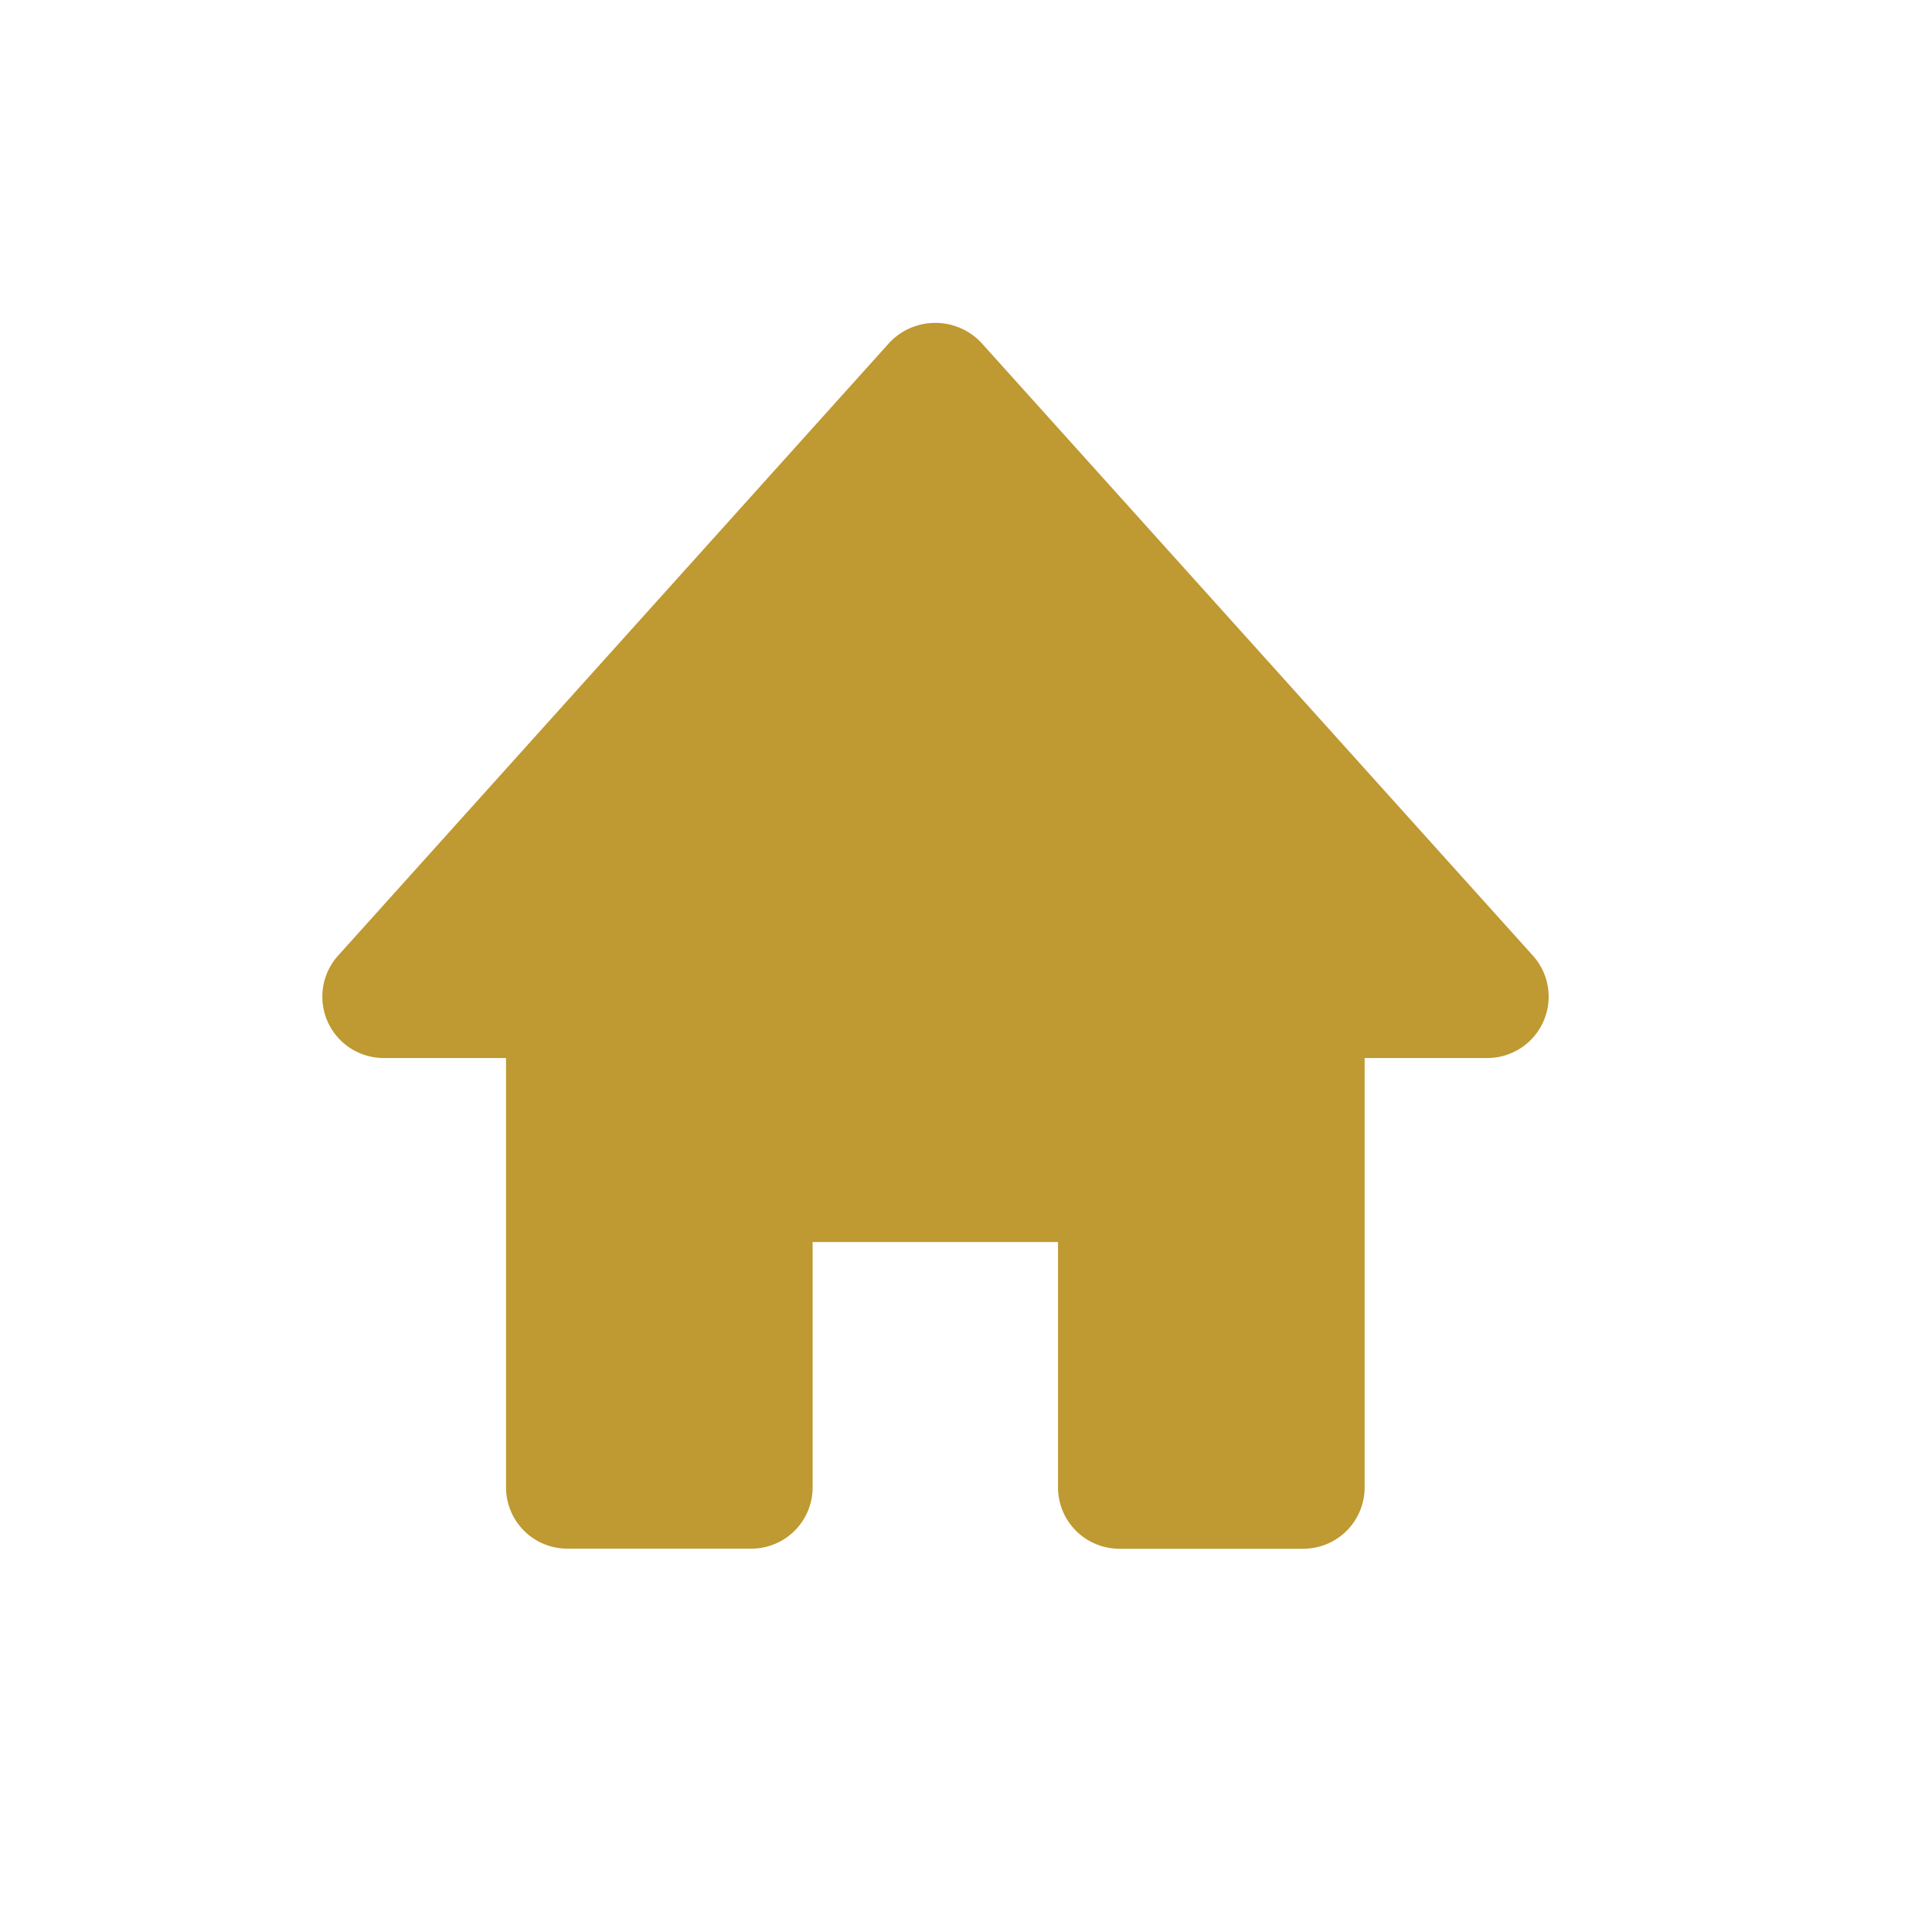 <svg xmlns="http://www.w3.org/2000/svg" id="prefix__Sidepane_Icons_Savings_Inactive" width="24" height="24" data-name="Sidepane/Icons/Savings/Inactive" viewBox="0 0 24 24">
    <g id="prefix__Group">
        <g id="prefix__bxs-home" transform="translate(4 4.011)">
            <path id="prefix__Path" fill="#bf9931" d="M15.042 7.86L8.185.241a.785.785 0 0 0-1.132 0L.2 7.86a.762.762 0 0 0 .562 1.272h1.524v5.333a.762.762 0 0 0 .762.762h2.285a.762.762 0 0 0 .762-.762v-3.047h3.048v3.048a.762.762 0 0 0 .762.762h2.285a.762.762 0 0 0 .762-.762V9.132h1.524a.762.762 0 0 0 .566-1.272z"/>
        </g>
    </g>
</svg>
